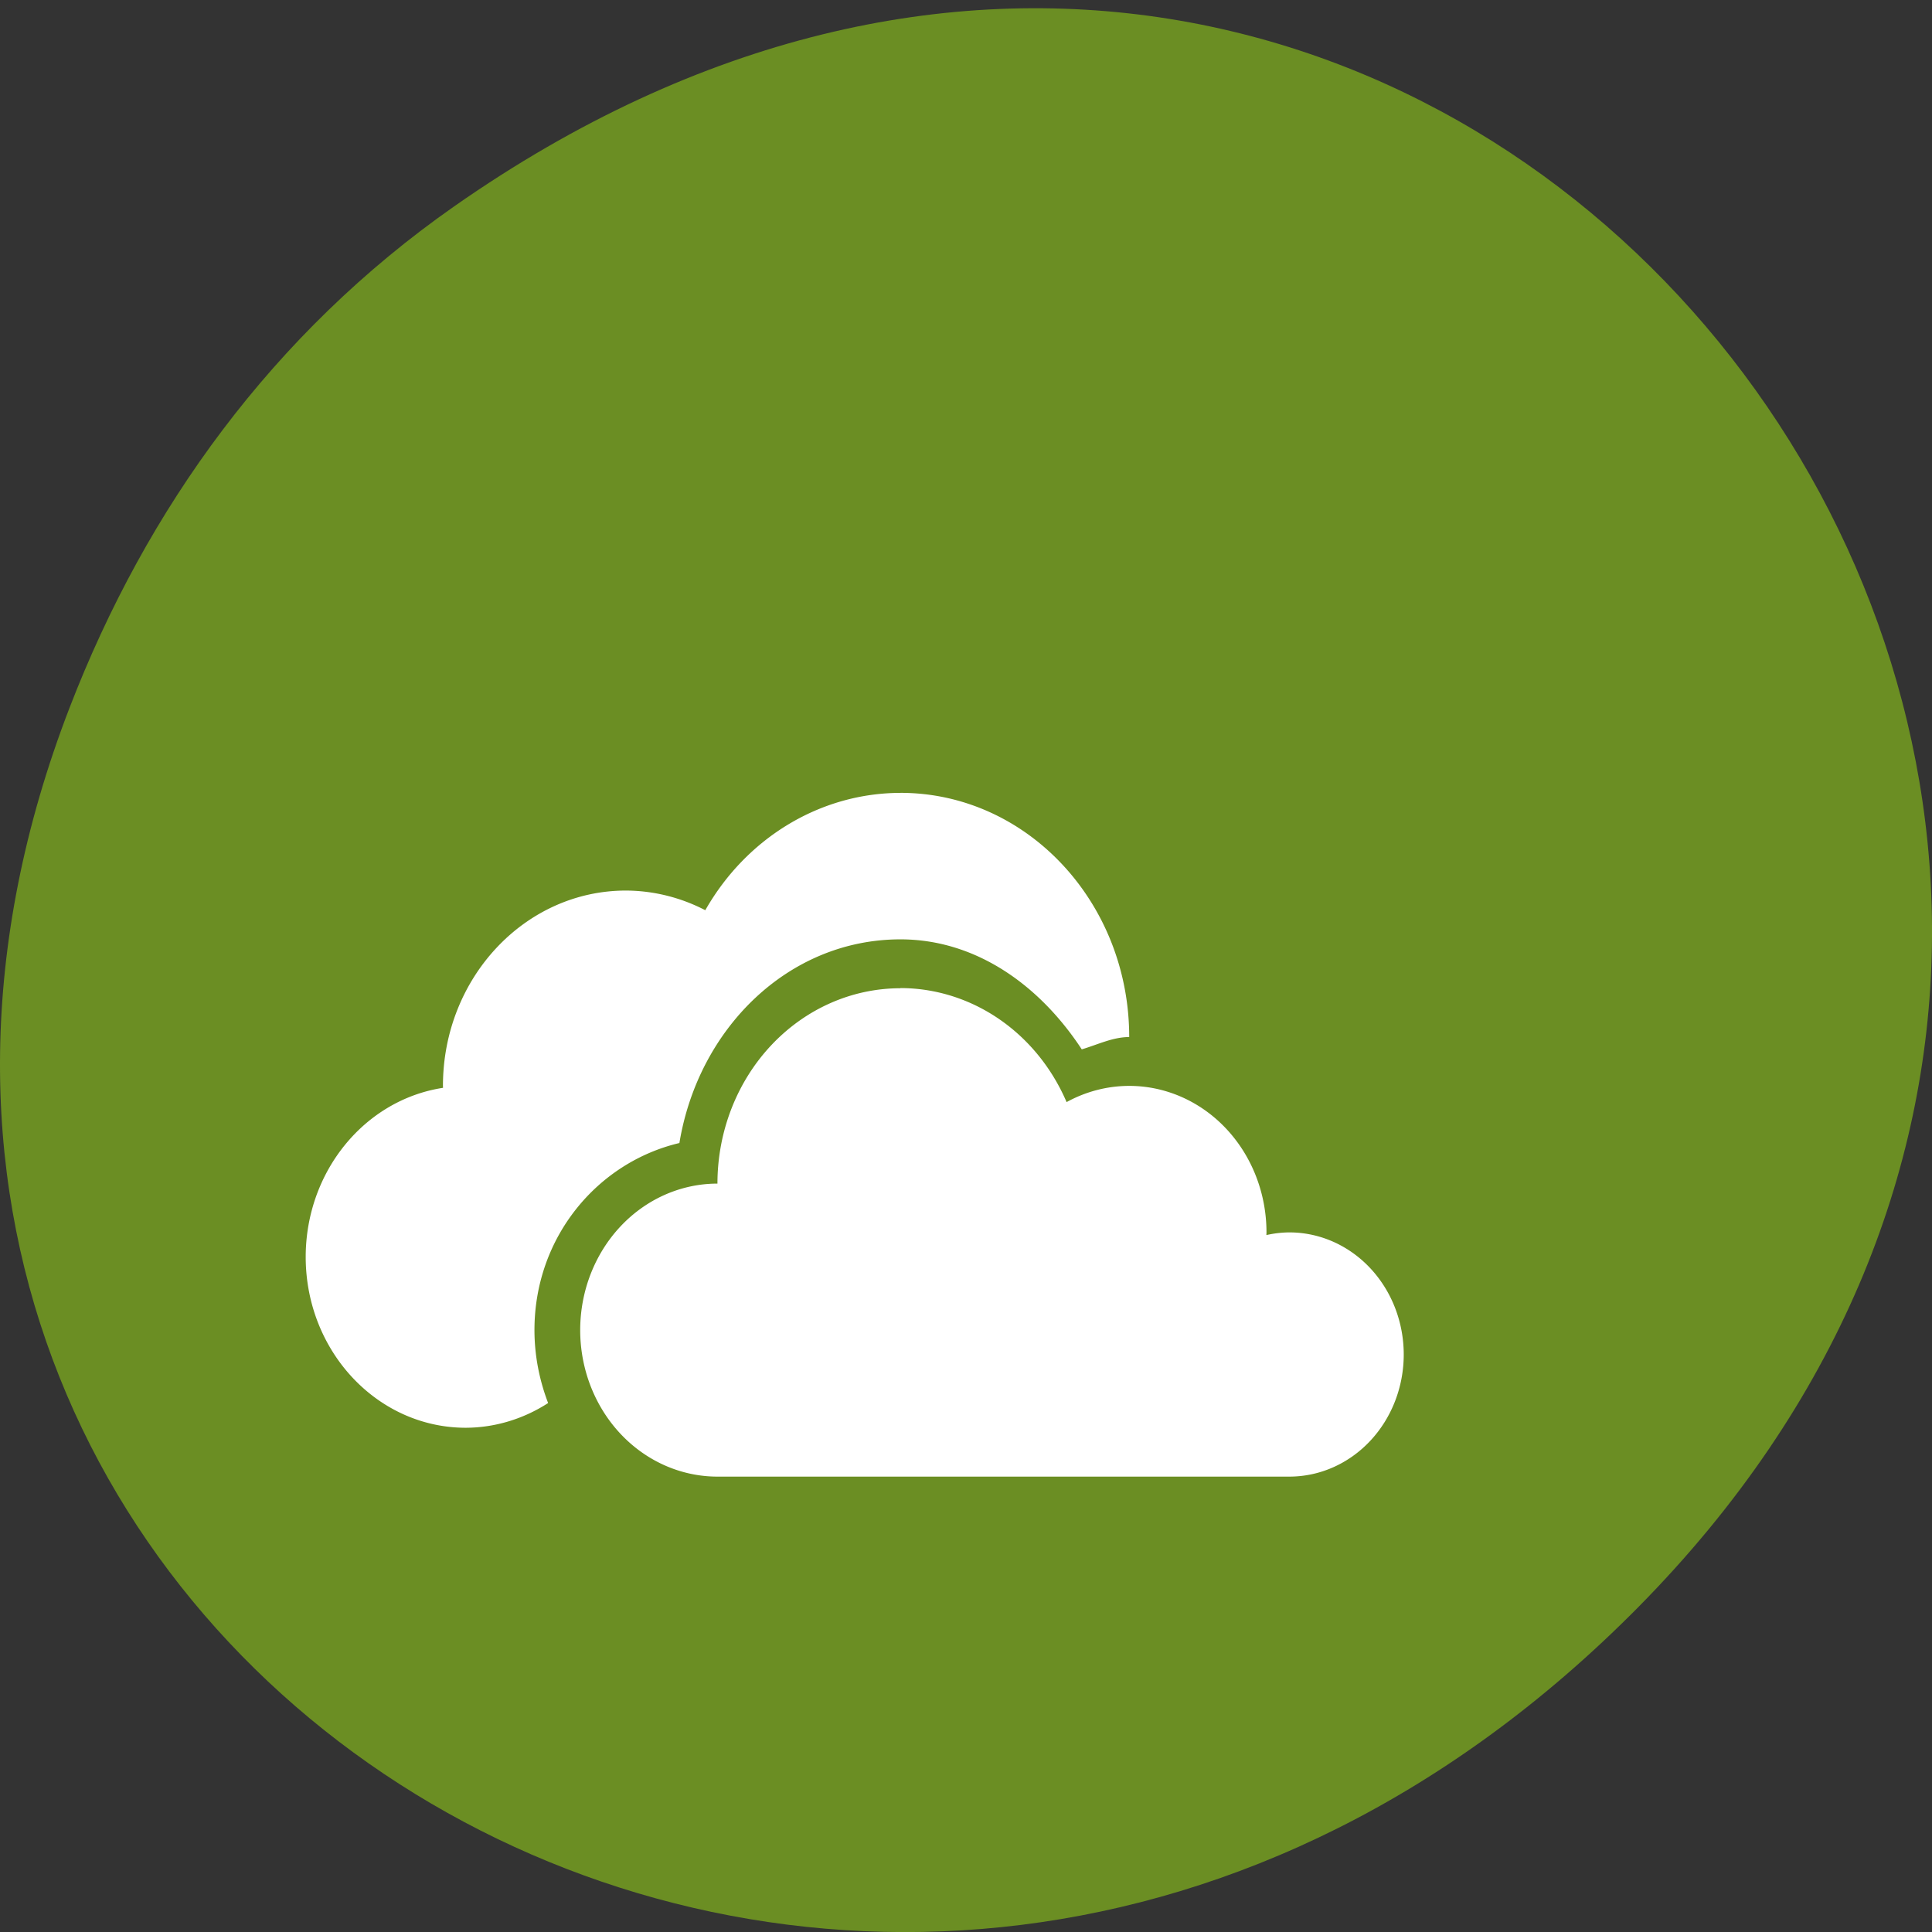 <svg xmlns="http://www.w3.org/2000/svg" viewBox="0 0 256 256"><rect x="0" y="0" width="256" height="256" fill="#333333" stroke="none"/><defs><clipPath><path d="m 171 132 h 54.625 v 24 h -54.625"/></clipPath><clipPath><path d="m 148 97 h 77.63 v 24 h -77.62"/></clipPath><clipPath><path d="m 27.707 56.824 h 82.29 v 139.69 h -82.29"/></clipPath><clipPath><path d="m 74 56.824 h 129 v 139.69 h -129"/></clipPath></defs><path d="m 60.17 27.353 c 130.93 -91.66 263.6 77.62 156.91 185.6 -100.51 101.74 -256.68 7.417 -207.86 -119.18 10.185 -26.414 26.914 -49.591 50.948 -66.42 z" fill="#6b8e23" color="#000"/><path d="m 1.77 -6.815 c -2.675 0.004 -5.155 1.567 -6.545 4.126 -0.829 -0.451 -1.739 -0.687 -2.661 -0.691 -3.389 0 -6.137 3.076 -6.137 6.87 0.001 0.022 0.002 0.045 0.003 0.067 -2.641 0.425 -4.603 2.957 -4.606 5.944 0 3.32 2.404 6.01 5.37 6.01 0.973 -0.004 1.927 -0.305 2.76 -0.869 -0.289 -0.795 -0.458 -1.659 -0.458 -2.566 0 -3.268 2.115 -5.897 4.861 -6.578 0.632 -4.02 3.646 -7.162 7.414 -7.162 h 0.003 c 2.524 0.003 4.66 1.604 6.077 3.868 0.53 -0.164 1.038 -0.432 1.591 -0.433 0 -4.743 -3.435 -8.587 -7.671 -8.587 z m 0 6.87 a 6.137 6.87 0 0 0 -6.137 6.87 4.603 5.152 0 0 0 -4.603 5.152 4.603 5.152 0 0 0 4.603 5.152 h 19.18 a 3.836 4.294 0 0 0 3.836 -4.294 3.836 4.294 0 0 0 -3.836 -4.294 3.836 4.294 0 0 0 -0.77 0.094 4.603 5.152 0 0 0 0.003 -0.094 a 4.603 5.152 0 0 0 -4.603 -5.152 4.603 5.152 0 0 0 -2.101 0.57 6.137 6.87 0 0 0 -5.571 -4.01 z" fill="#fff" transform="matrix(3.951 0 0 3.768 112.32 130.74)"/></svg>